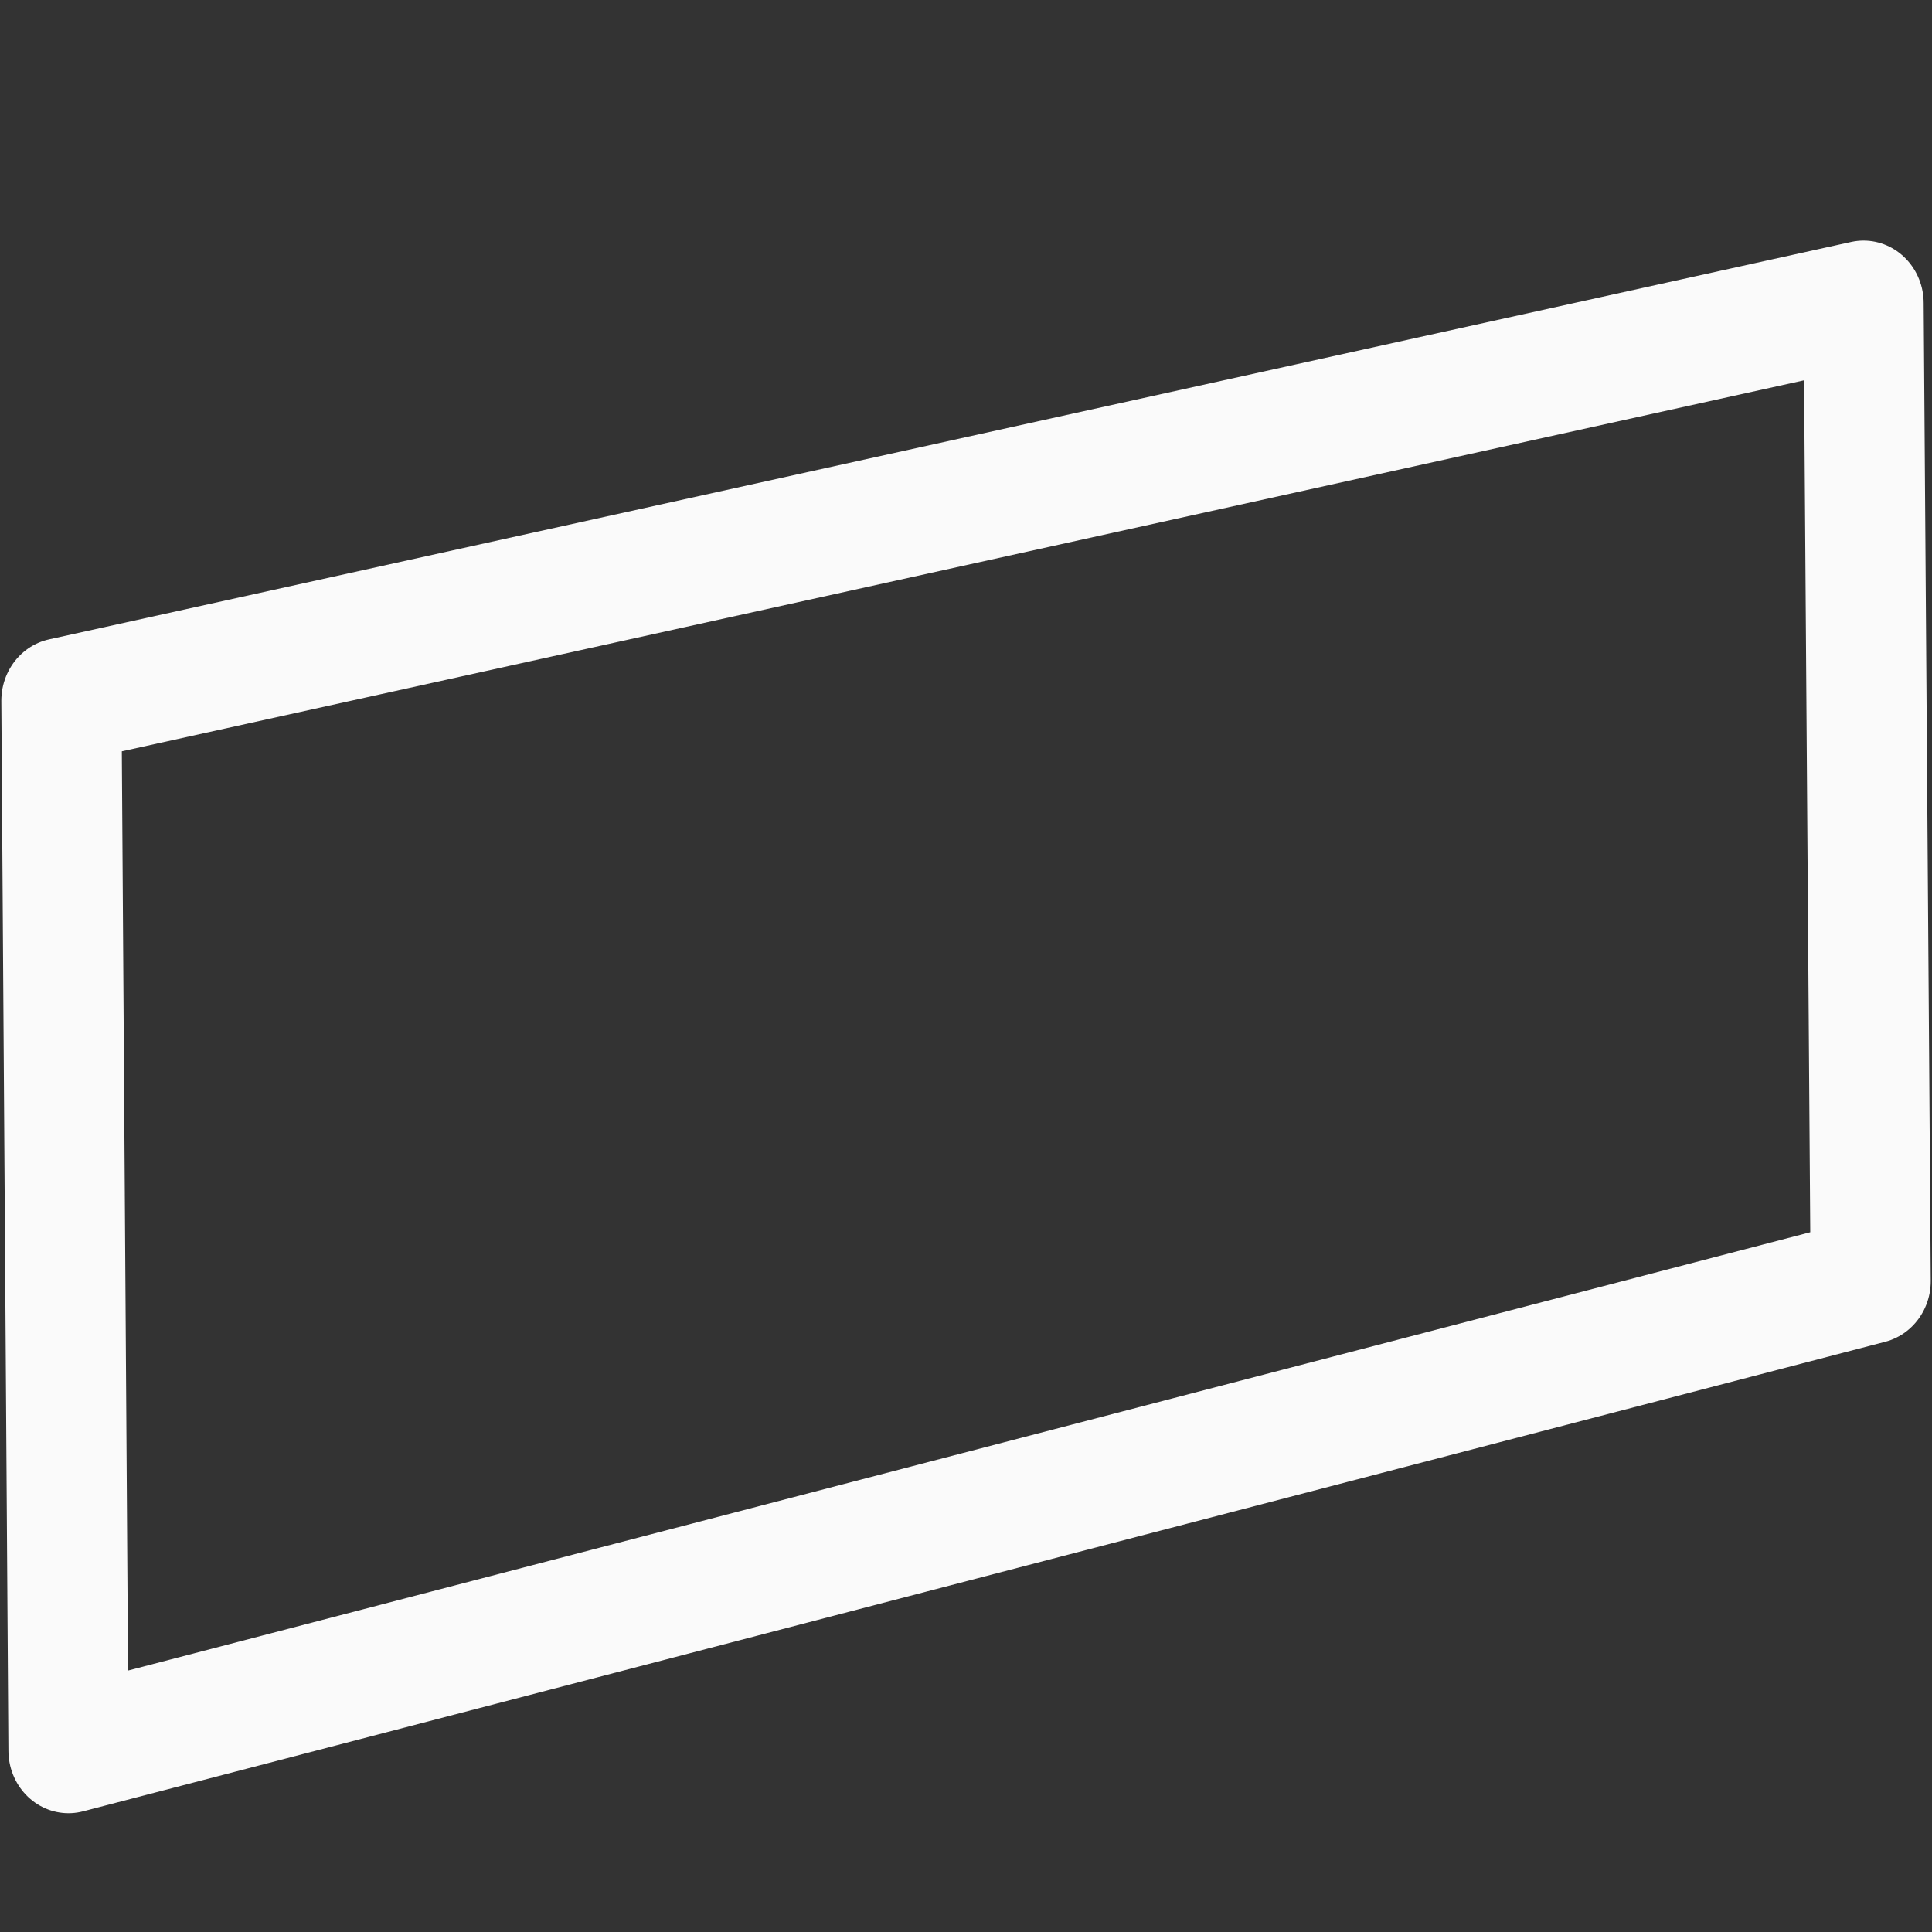 <svg viewBox="0 0 16 16" xmlns="http://www.w3.org/2000/svg">
<rect x="0" y="0" width="16" height="16" fill="#333333" stroke="none"/>
/&amp;gt;<path d="m15.441 15.559-15-3.75.059-7.809 15 3.174z" fill="none" stroke="#fafafa" stroke-linejoin="round" transform="matrix(-.995 0 0 1.037 15.931 -1.637)"/></svg>